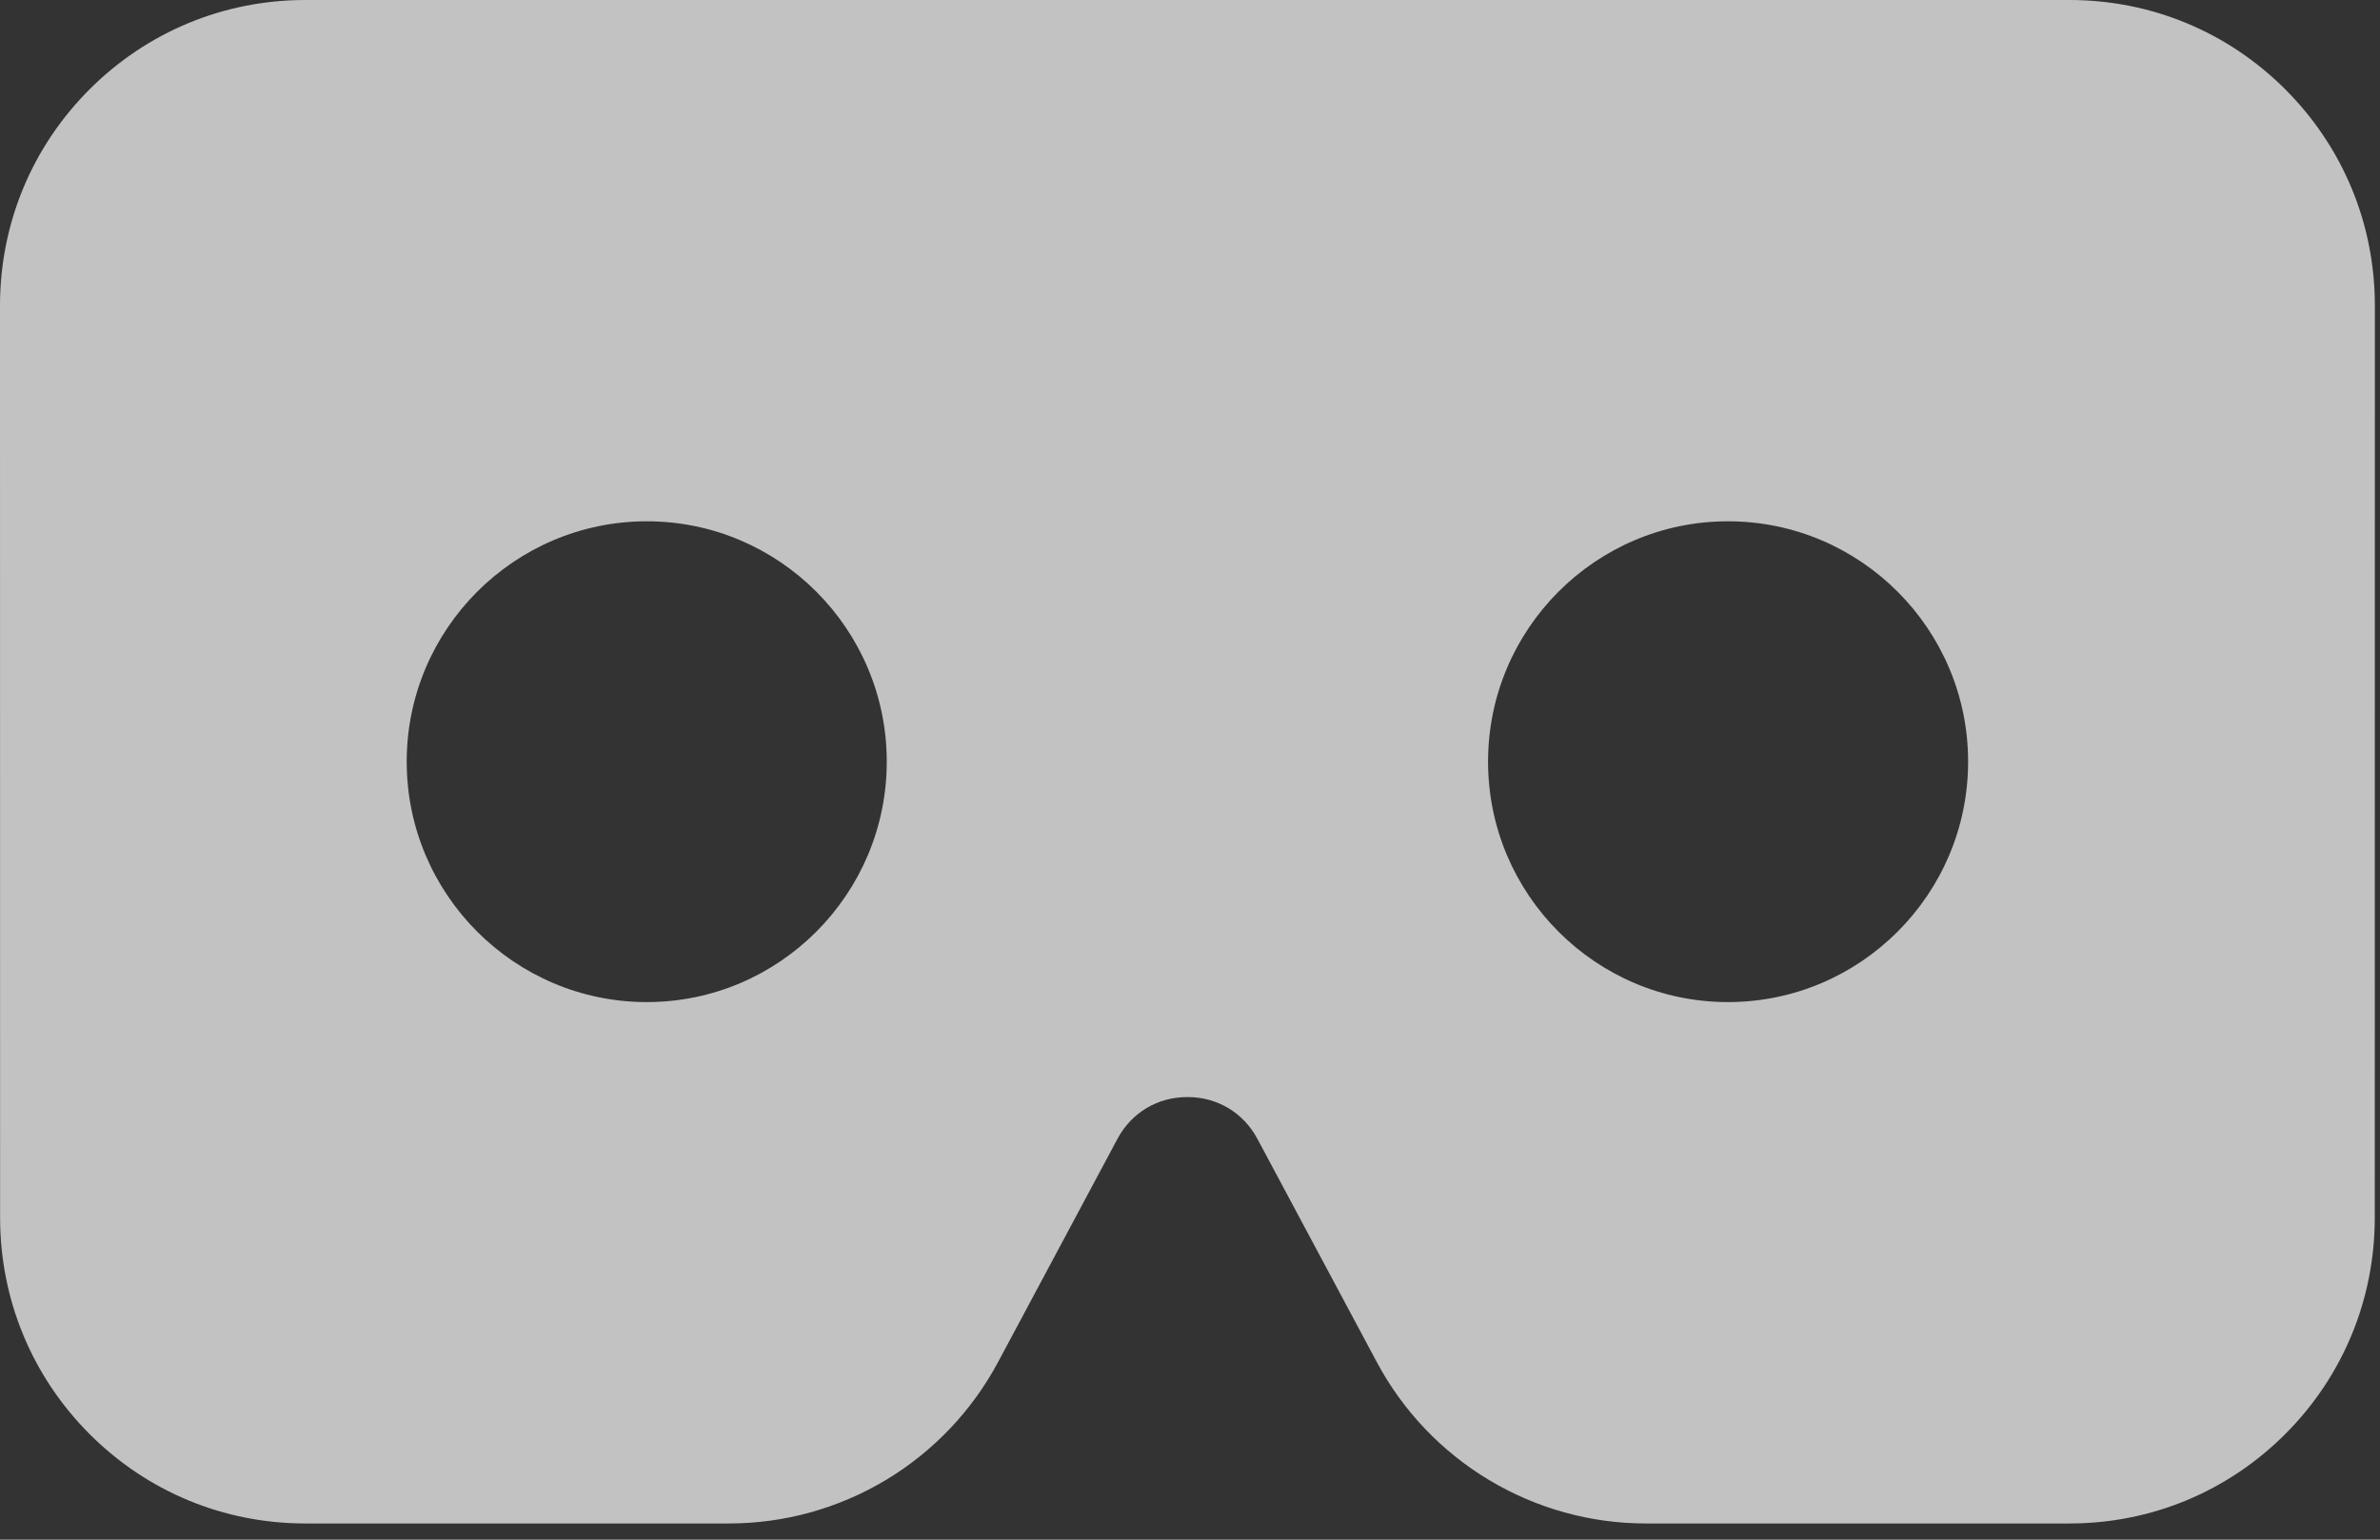 <?xml version="1.0" encoding="UTF-8" standalone="no"?>
<svg width="51px" height="33px" viewBox="0 0 51 33" version="1.1" xmlns="http://www.w3.org/2000/svg" xmlns:xlink="http://www.w3.org/1999/xlink">
    <rect x="0" y="0" width="51" height="33" fill="#333333" stroke="none"/>
    <!-- Generator: Sketch 40.2 (33826) - http://www.bohemiancoding.com/sketch -->
    <title>Combined Shape</title>
    <desc>Created with Sketch.</desc>
    <defs></defs>
    <g id="Page-1" stroke="none" stroke-width="1" fill="none" fill-rule="evenodd" opacity="0.7">
        <g id="goggles-copy" style="mix-blend-mode: multiply;" fill="#FFFFFF">
            <path d="M44.348,32.653 L35.269,32.653 C34.085,32.653 32.924,32.331 31.909,31.722 C30.893,31.113 30.061,30.239 29.503,29.194 L26.943,24.407 C26.643,23.848 26.086,23.514 25.453,23.514 L25.45,23.514 L25.439,23.514 L25.437,23.514 C24.803,23.514 24.247,23.848 23.947,24.407 L21.387,29.194 C20.828,30.239 19.997,31.113 18.982,31.722 C17.966,32.331 16.804,32.653 15.621,32.653 L6.542,32.653 C4.794,32.653 3.151,31.971 1.916,30.733 C0.682,29.495 0.002,27.849 0.002,26.097 L0,6.552 C0,4.801 0.68,3.155 1.916,1.918 C3.152,0.681 4.795,0 6.544,0 L44.346,0 C46.094,0 47.738,0.681 48.973,1.918 C50.209,3.155 50.89,4.801 50.89,6.552 L50.888,26.097 C50.888,27.849 50.208,29.495 48.973,30.733 C47.738,31.971 46.095,32.653 44.348,32.653 Z M13.861,11.173 C11.024,11.173 8.715,13.484 8.715,16.325 C8.715,19.166 11.024,21.478 13.861,21.478 C16.696,21.478 19.002,19.166 19.002,16.325 C19.002,13.484 16.696,11.173 13.861,11.173 Z M37.028,11.173 C34.193,11.173 31.887,13.484 31.887,16.325 C31.887,19.166 34.193,21.478 37.028,21.478 C39.865,21.478 42.174,19.166 42.174,16.325 C42.174,13.484 39.865,11.173 37.028,11.173 Z" id="Combined-Shape"></path>
        </g>
    </g>
</svg>